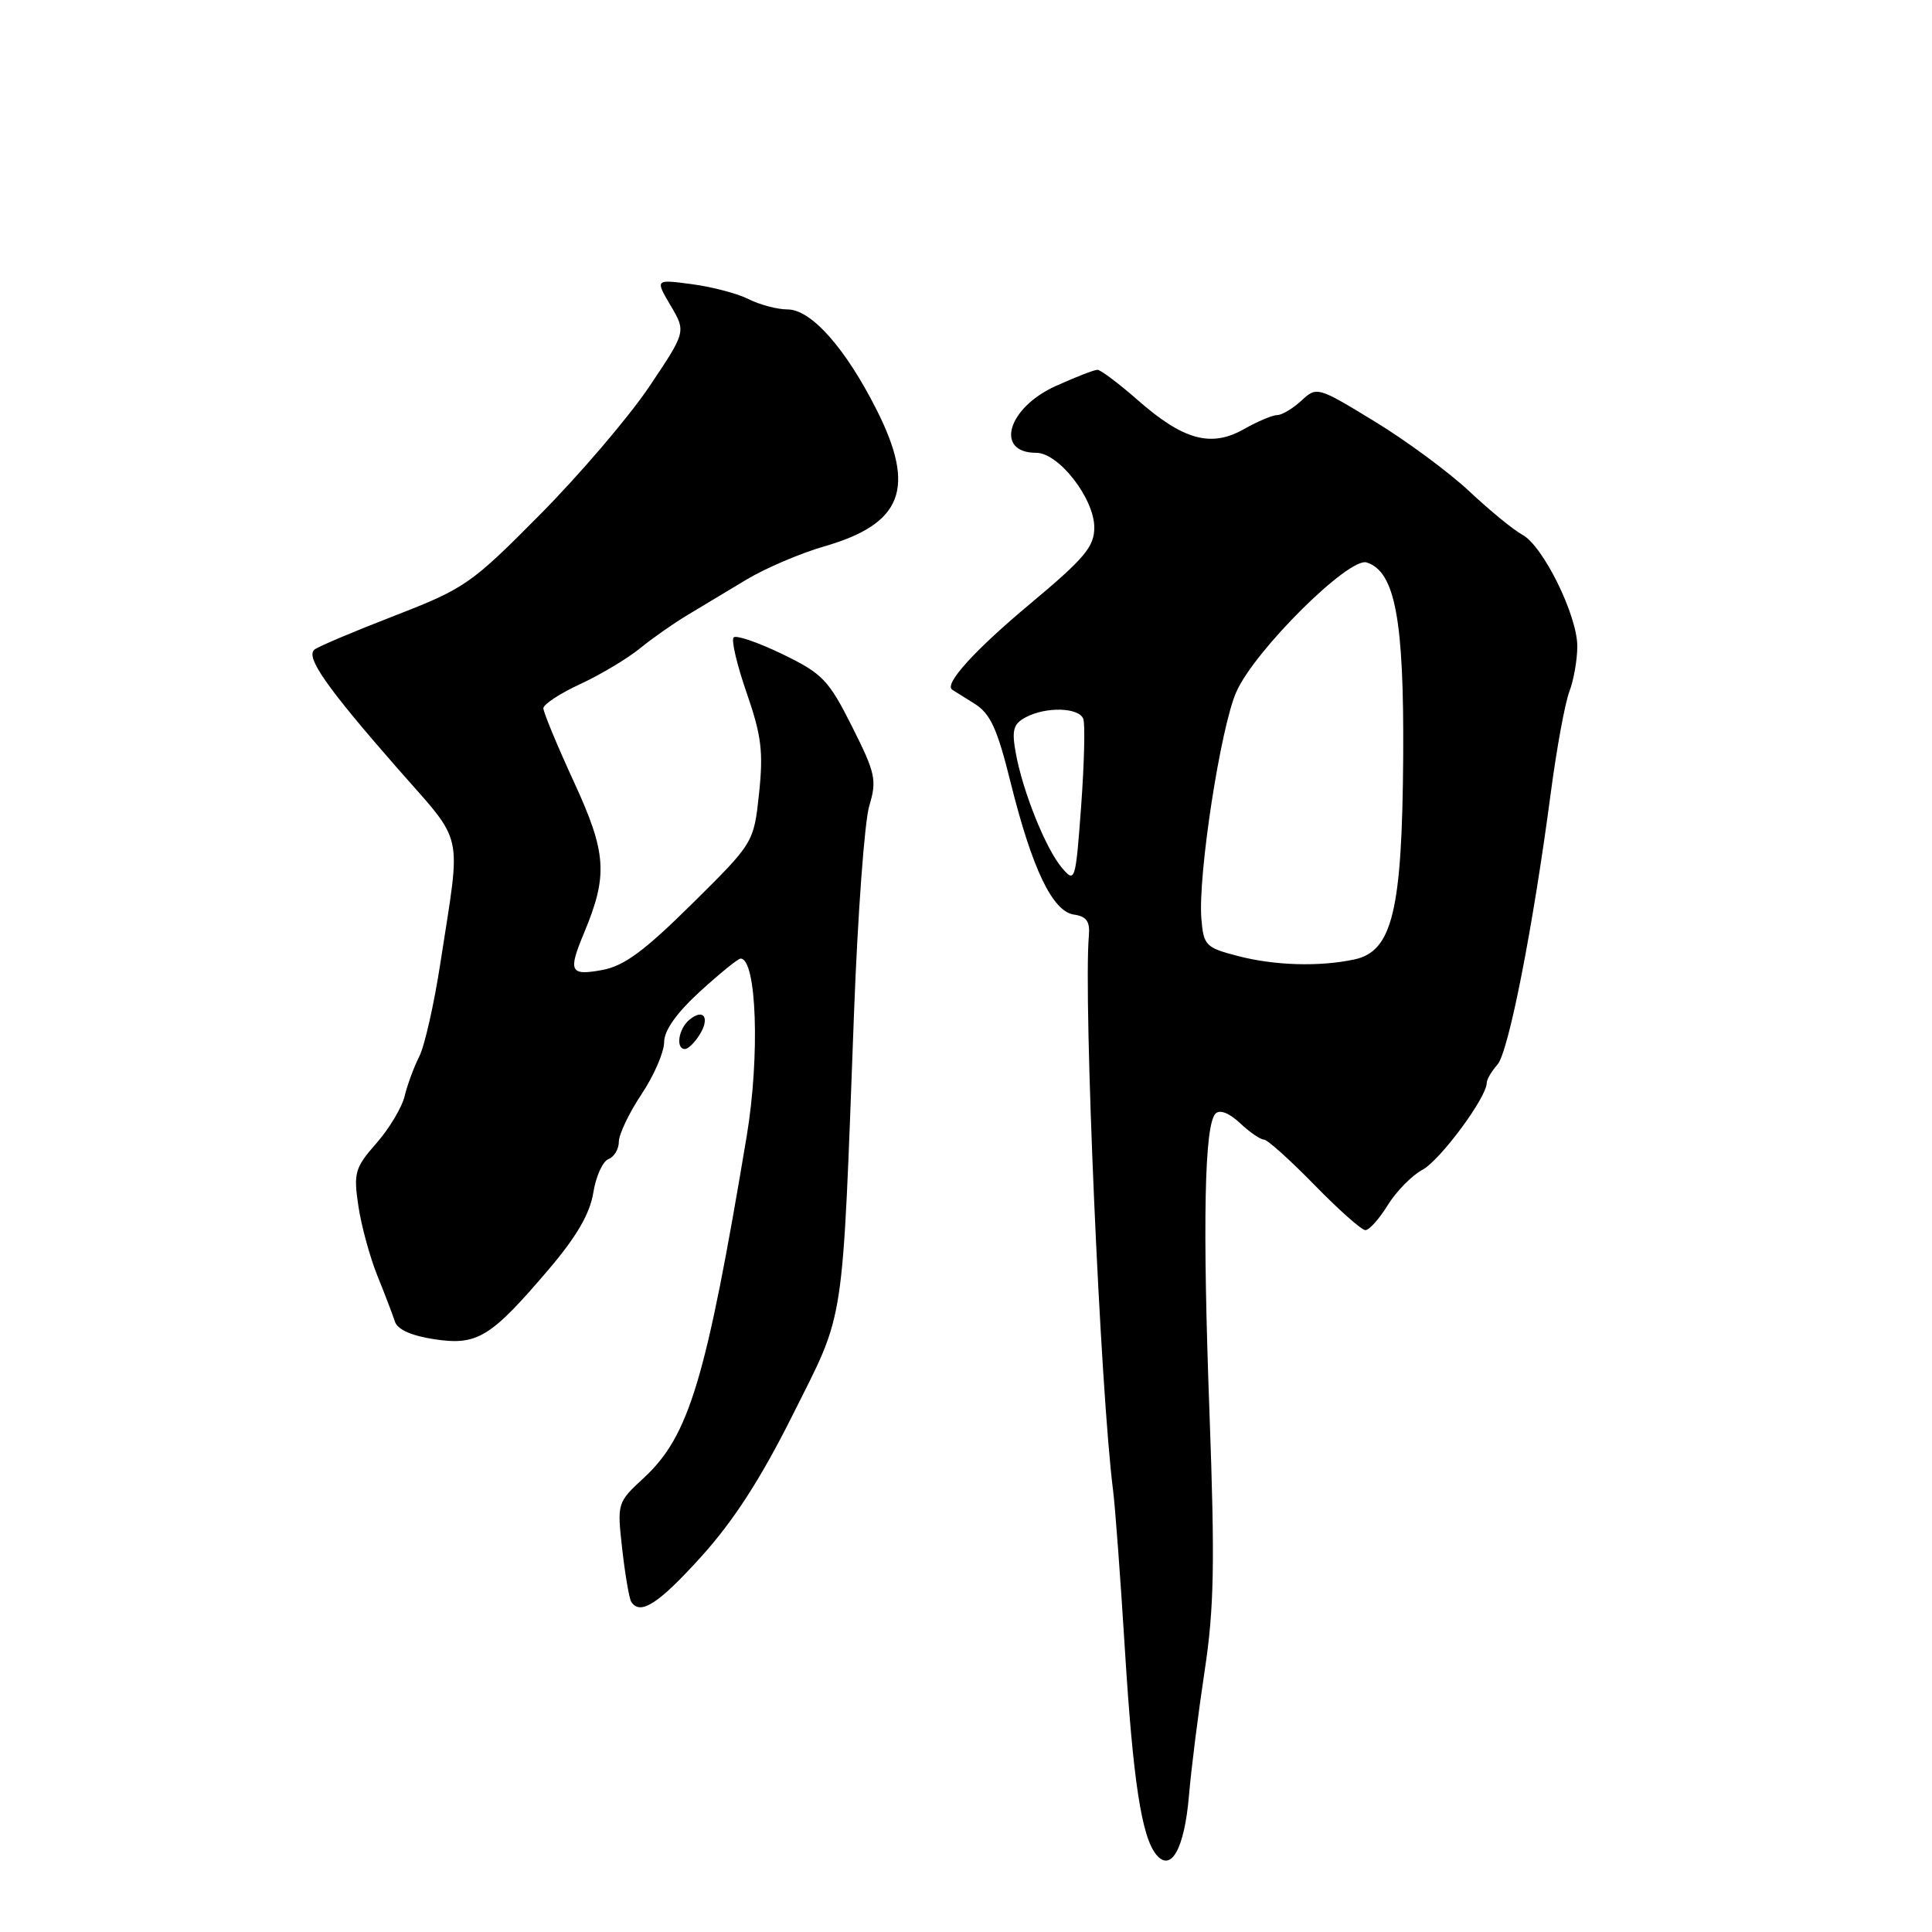 <?xml version="1.0" encoding="UTF-8" standalone="no"?>
<!DOCTYPE svg PUBLIC "-//W3C//DTD SVG 1.1//EN" "http://www.w3.org/Graphics/SVG/1.1/DTD/svg11.dtd" >
<svg xmlns="http://www.w3.org/2000/svg" xmlns:xlink="http://www.w3.org/1999/xlink" version="1.1" viewBox="0 0 256 256">
 <g >
 <path fill="currentColor"
d=" M 157.54 237.97 C 157.84 234.41 158.78 226.96 159.62 221.41 C 160.88 213.09 160.99 207.14 160.27 187.41 C 159.33 161.96 159.59 149.09 161.06 147.56 C 161.62 146.99 162.87 147.47 164.30 148.81 C 165.58 150.02 167.01 151.00 167.47 151.00 C 167.93 151.00 170.94 153.70 174.16 157.00 C 177.38 160.30 180.42 163.00 180.92 163.00 C 181.43 163.00 182.76 161.51 183.88 159.69 C 185.01 157.87 187.07 155.76 188.47 155.01 C 190.82 153.76 197.00 145.41 197.00 143.49 C 197.00 143.03 197.64 141.95 198.41 141.08 C 199.89 139.43 203.13 122.94 205.50 104.95 C 206.27 99.15 207.37 93.15 207.95 91.63 C 208.53 90.11 209.00 87.41 209.00 85.63 C 209.00 81.53 204.46 72.32 201.71 70.85 C 200.56 70.23 197.41 67.65 194.70 65.11 C 192.00 62.58 186.35 58.40 182.14 55.84 C 174.57 51.22 174.48 51.20 172.44 53.09 C 171.30 54.14 169.86 55.00 169.24 55.00 C 168.62 55.00 166.63 55.84 164.81 56.87 C 160.47 59.33 156.78 58.31 150.75 53.01 C 148.24 50.81 145.84 49.00 145.42 49.00 C 144.99 49.00 142.50 49.97 139.89 51.15 C 133.50 54.03 131.76 60.00 137.31 60.00 C 140.29 60.00 145.00 66.06 145.00 69.90 C 145.00 72.44 143.71 73.98 136.52 79.99 C 129.15 86.14 125.05 90.66 126.17 91.39 C 126.35 91.51 127.67 92.34 129.11 93.23 C 131.23 94.55 132.14 96.53 133.91 103.68 C 136.76 115.14 139.47 120.78 142.31 121.19 C 143.97 121.42 144.45 122.11 144.28 124.00 C 143.54 132.50 145.80 184.25 147.49 197.50 C 147.77 199.70 148.47 209.15 149.05 218.50 C 150.13 235.96 151.27 243.41 153.22 245.76 C 155.18 248.13 156.94 244.96 157.54 237.97 Z  M 92.93 206.25 C 97.22 201.50 100.80 195.95 105.03 187.50 C 112.06 173.43 111.56 176.74 113.17 134.02 C 113.66 121.10 114.56 108.85 115.18 106.79 C 116.21 103.37 116.01 102.46 112.90 96.27 C 109.79 90.09 109.00 89.26 103.66 86.67 C 100.45 85.12 97.55 84.12 97.21 84.46 C 96.87 84.79 97.65 88.11 98.94 91.82 C 100.90 97.47 101.16 99.64 100.58 105.12 C 99.88 111.67 99.88 111.67 91.69 119.77 C 85.33 126.06 82.66 128.02 79.75 128.54 C 75.52 129.31 75.25 128.74 77.39 123.62 C 80.58 115.97 80.39 113.04 76.05 103.61 C 73.82 98.77 72.00 94.37 72.00 93.85 C 72.00 93.33 74.19 91.89 76.87 90.65 C 79.55 89.41 83.09 87.29 84.75 85.95 C 86.40 84.60 89.25 82.60 91.09 81.50 C 92.92 80.40 96.47 78.27 98.96 76.77 C 101.46 75.28 106.06 73.31 109.18 72.41 C 119.61 69.41 121.41 64.71 116.15 54.29 C 112.02 46.11 107.48 41.00 104.35 41.00 C 103.00 41.00 100.69 40.39 99.20 39.64 C 97.72 38.89 94.32 38.00 91.65 37.65 C 86.81 37.01 86.81 37.01 88.86 40.49 C 90.91 43.96 90.91 43.96 86.03 51.23 C 83.34 55.23 76.85 62.84 71.59 68.15 C 62.44 77.39 61.62 77.96 52.27 81.59 C 46.90 83.67 42.12 85.69 41.66 86.08 C 40.47 87.07 43.26 91.06 52.58 101.71 C 61.66 112.08 61.11 109.66 58.37 127.50 C 57.53 133.00 56.26 138.62 55.55 140.00 C 54.85 141.38 53.98 143.73 53.62 145.23 C 53.26 146.73 51.58 149.55 49.87 151.49 C 47.03 154.73 46.83 155.40 47.48 159.76 C 47.86 162.37 49.00 166.53 49.99 169.00 C 50.99 171.47 52.04 174.23 52.33 175.12 C 52.66 176.17 54.53 177.00 57.57 177.46 C 63.26 178.31 65.00 177.25 72.74 168.16 C 76.40 163.86 78.16 160.82 78.61 158.07 C 78.95 155.90 79.86 153.88 80.62 153.59 C 81.38 153.30 82.00 152.26 82.00 151.28 C 82.01 150.30 83.35 147.47 85.00 145.00 C 86.65 142.53 87.99 139.43 88.00 138.11 C 88.00 136.54 89.63 134.24 92.75 131.38 C 95.36 129.00 97.78 127.03 98.12 127.02 C 100.26 126.95 100.71 139.91 98.95 150.50 C 93.56 182.80 91.32 190.26 85.33 195.81 C 81.77 199.10 81.76 199.15 82.45 205.28 C 82.83 208.66 83.37 211.78 83.63 212.22 C 84.80 214.11 87.23 212.56 92.93 206.25 Z  M 92.70 137.11 C 94.11 134.85 93.23 133.56 91.34 135.13 C 89.90 136.32 89.50 139.00 90.76 139.00 C 91.18 139.00 92.05 138.15 92.70 137.11 Z  M 164.00 126.67 C 159.77 125.57 159.48 125.28 159.19 121.76 C 158.71 116.02 161.73 96.39 163.82 91.68 C 166.25 86.18 178.74 73.78 181.09 74.53 C 184.86 75.72 186.05 82.11 185.93 100.33 C 185.79 120.67 184.50 126.05 179.47 127.13 C 174.83 128.12 168.91 127.95 164.00 126.67 Z  M 140.71 114.99 C 138.58 112.48 135.53 104.92 134.60 99.80 C 134.04 96.74 134.27 95.93 135.90 95.05 C 138.59 93.61 142.96 93.73 143.54 95.25 C 143.80 95.94 143.67 101.13 143.26 106.79 C 142.52 116.82 142.45 117.03 140.71 114.99 Z "/>
</g>
</svg>